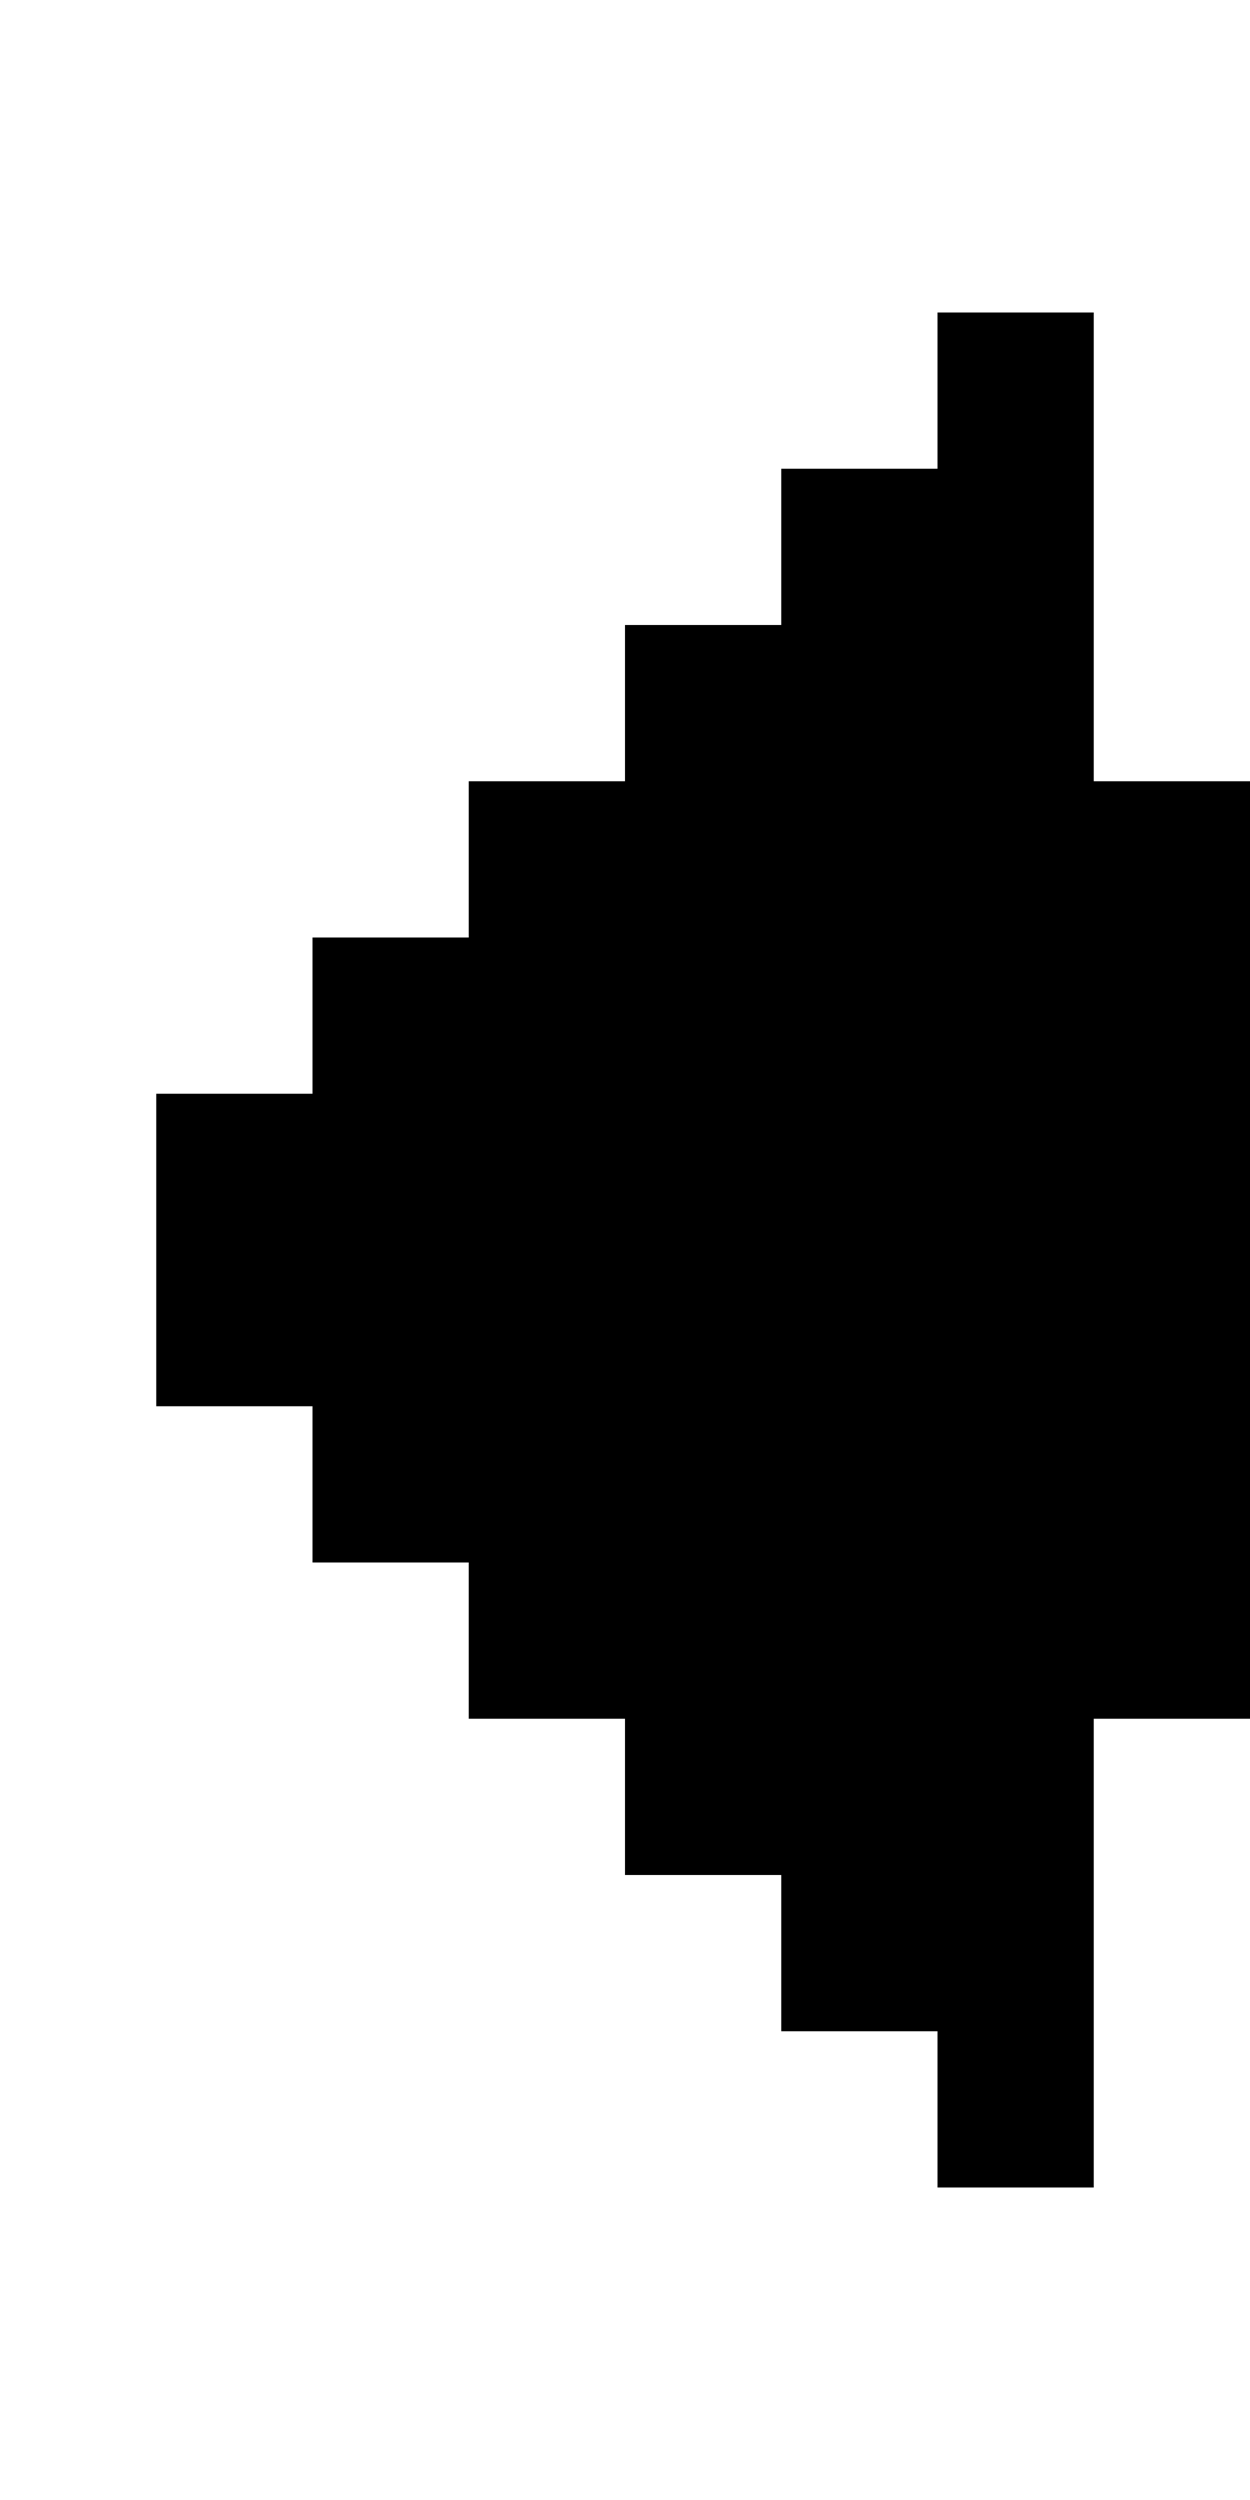 <svg xmlns="http://www.w3.org/2000/svg" height="2000" width="1000"><path d="M750 250v125H625v125H500v125H375v125H250v125H125v250h125v125h125v125h125v125h125v125h125v125h125v-375h125V625H875V250z"/></svg>